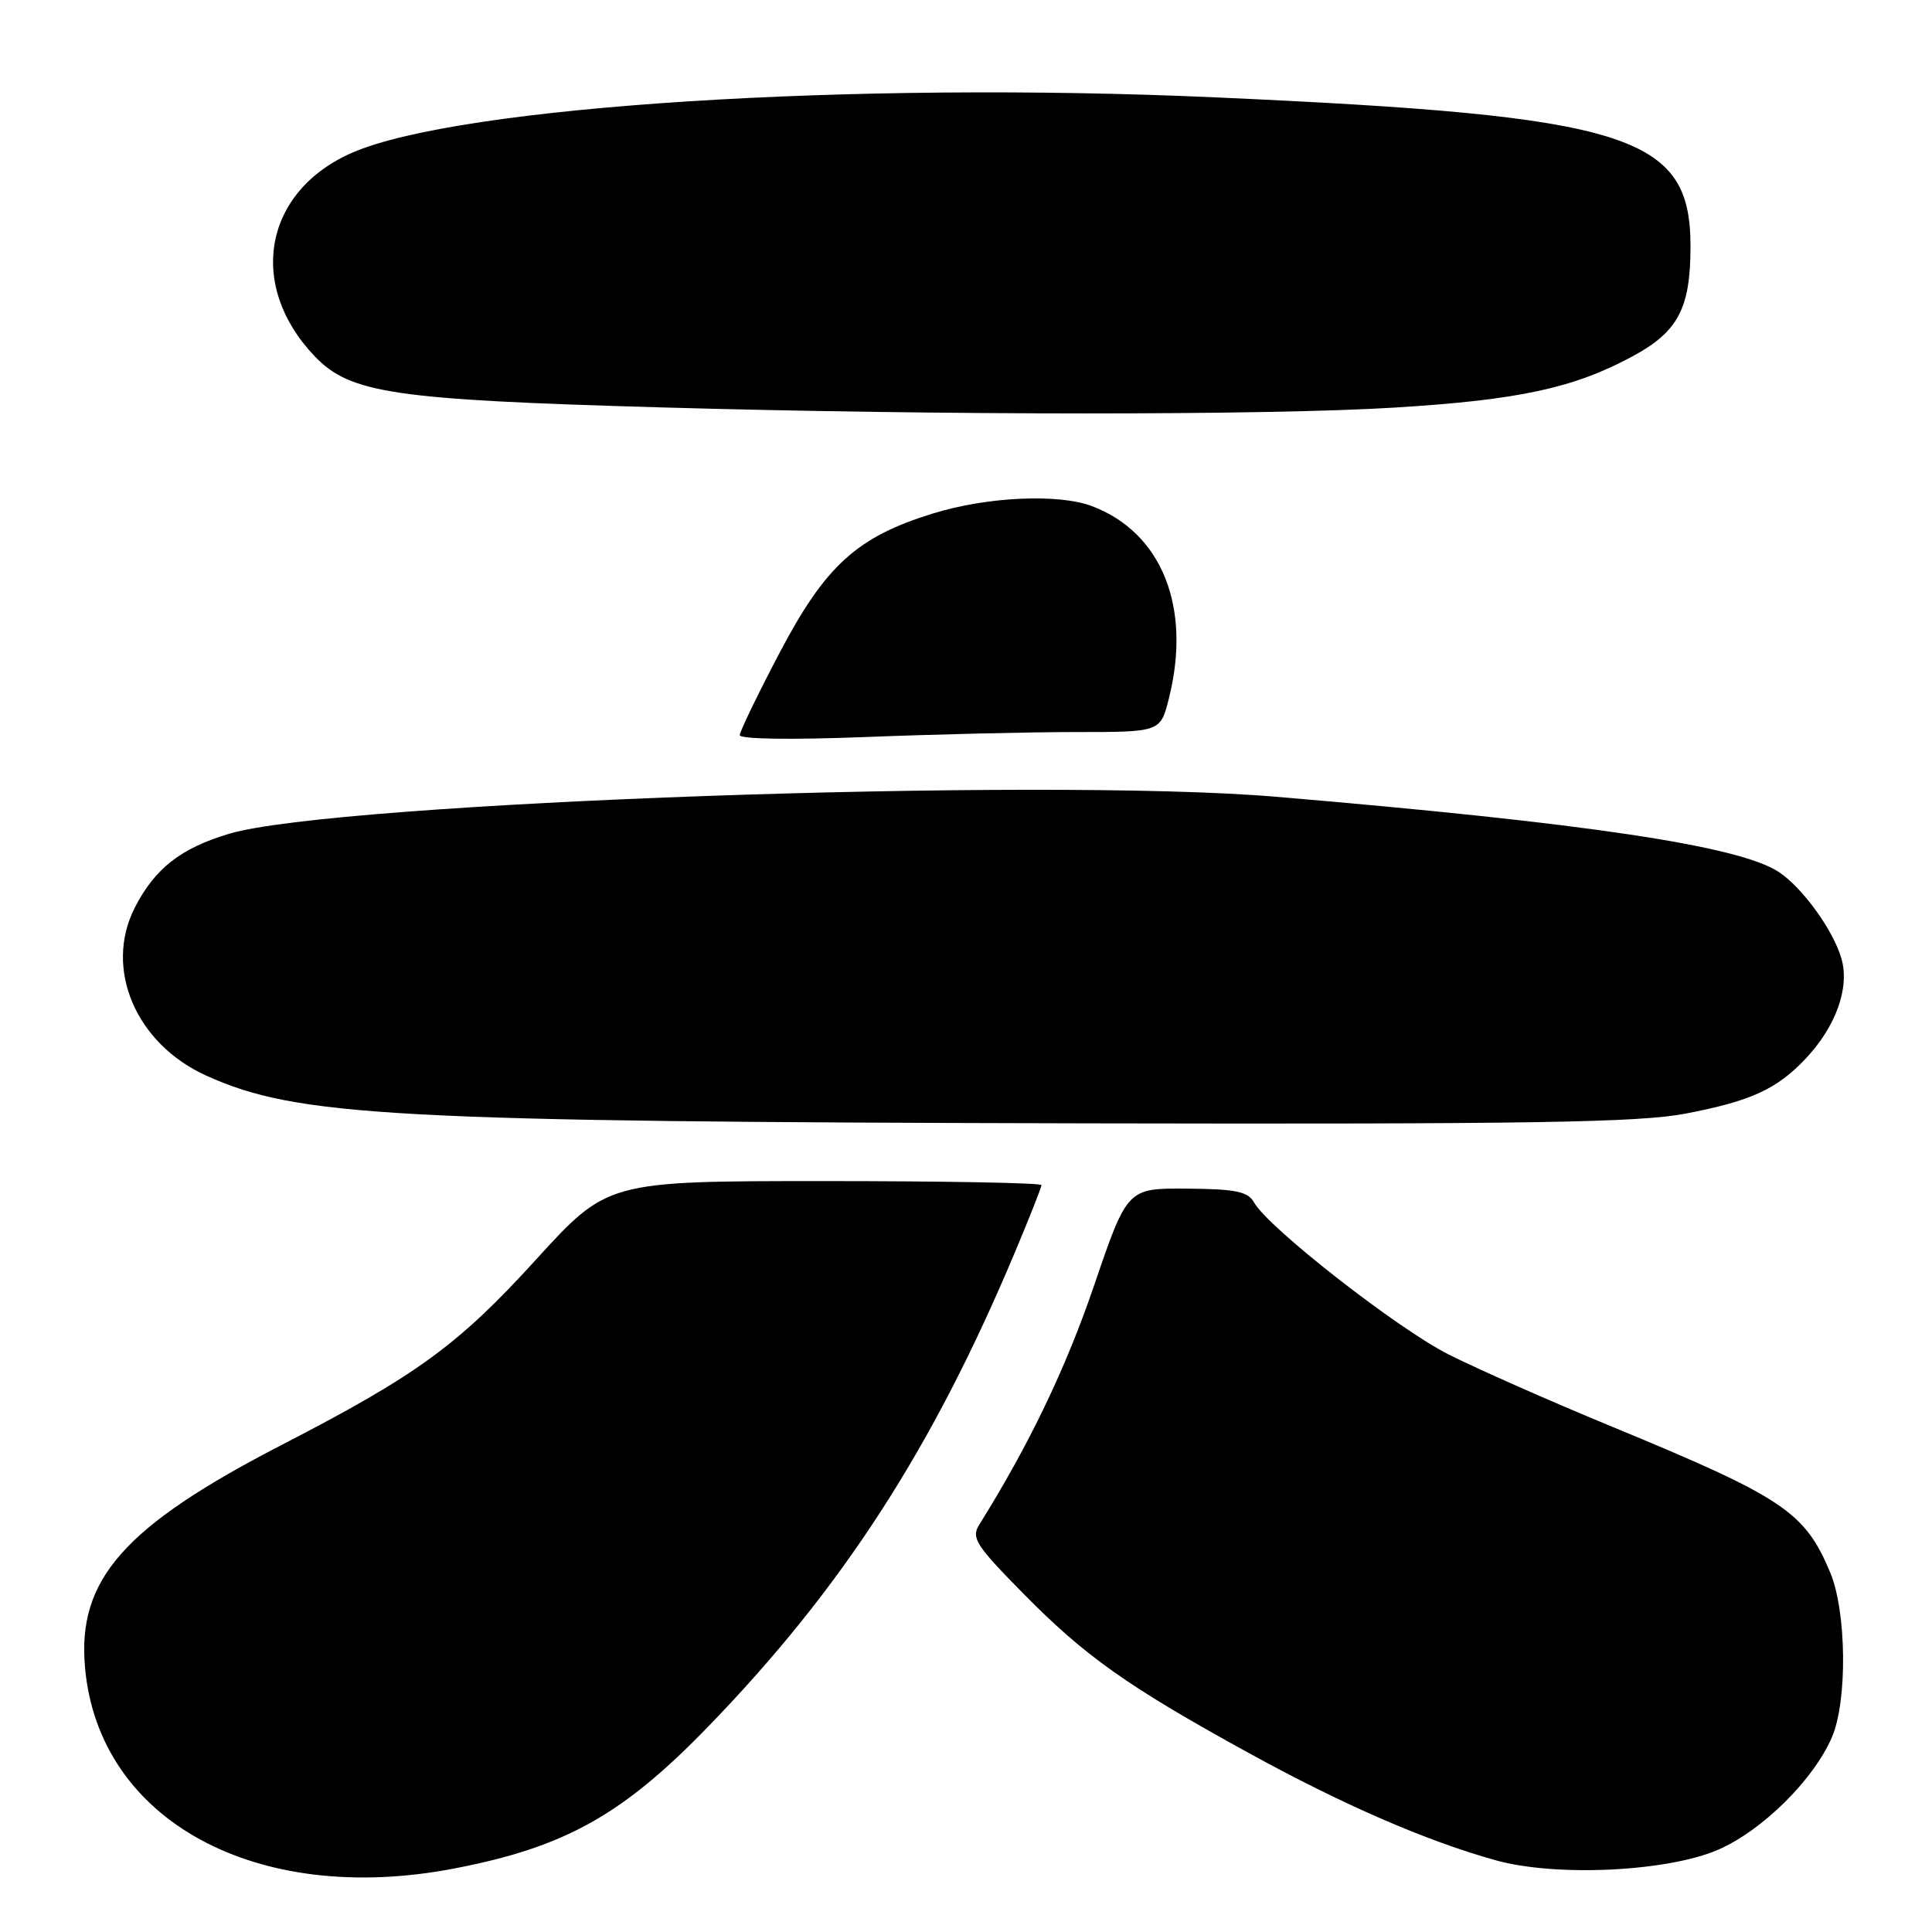 <?xml version="1.0" encoding="UTF-8" standalone="no"?>
<!DOCTYPE svg PUBLIC "-//W3C//DTD SVG 1.1//EN" "http://www.w3.org/Graphics/SVG/1.1/DTD/svg11.dtd" >
<svg xmlns="http://www.w3.org/2000/svg" xmlns:xlink="http://www.w3.org/1999/xlink" version="1.1" viewBox="0 0 256 256">
 <g >
 <path fill="currentColor"
d=" M 60.16 247.59 C 74.86 244.77 82.50 240.50 93.86 228.76 C 111.60 210.44 123.53 192.00 134.44 166.03 C 136.40 161.37 138.00 157.32 138.00 157.03 C 138.00 156.74 125.06 156.50 109.25 156.50 C 80.50 156.50 80.50 156.50 71.00 166.93 C 60.70 178.24 55.30 182.18 37.42 191.41 C 16.42 202.25 10.20 209.28 11.27 221.00 C 13.10 241.26 33.99 252.62 60.16 247.59 Z  M 227.73 245.07 C 233.57 242.50 240.32 235.81 242.74 230.19 C 244.81 225.39 244.68 213.57 242.52 208.38 C 239.14 200.31 236.33 198.43 213.57 189.03 C 205.47 185.69 195.76 181.39 191.98 179.49 C 185.17 176.06 168.04 162.68 166.16 159.32 C 165.36 157.88 163.72 157.55 157.27 157.50 C 149.37 157.44 149.37 157.44 144.94 170.43 C 141.22 181.33 136.35 191.47 129.76 202.02 C 128.66 203.77 129.29 204.75 135.52 211.08 C 143.77 219.47 149.36 223.43 165.50 232.30 C 177.91 239.12 188.92 243.91 198.16 246.49 C 206.18 248.73 221.03 248.01 227.73 245.07 Z  M 223.34 147.56 C 231.95 145.91 235.39 144.35 239.20 140.34 C 243.25 136.07 245.12 130.90 244.00 127.02 C 242.93 123.26 238.81 117.58 235.68 115.53 C 230.39 112.07 210.19 109.05 169.00 105.57 C 138.25 102.97 44.44 106.29 30.39 110.47 C 23.95 112.39 20.51 115.08 17.86 120.27 C 13.75 128.34 17.98 138.29 27.32 142.52 C 39.36 147.97 51.93 148.65 144.16 148.85 C 202.83 148.97 217.19 148.74 223.34 147.56 Z  M 142.54 97.00 C 153.76 97.00 153.76 97.00 154.88 92.56 C 157.92 80.48 153.96 70.57 144.68 67.06 C 140.24 65.39 130.80 65.82 123.65 68.03 C 113.53 71.15 109.38 74.93 103.27 86.55 C 100.40 92.02 98.04 96.91 98.02 97.41 C 98.01 97.94 104.87 98.04 114.66 97.66 C 123.82 97.30 136.37 97.00 142.54 97.00 Z  M 184.91 54.00 C 201.28 52.99 208.54 51.42 216.33 47.21 C 222.38 43.94 224.00 40.85 224.00 32.63 C 224.00 17.87 215.99 15.36 161.00 12.90 C 112.85 10.74 61.05 14.05 46.77 20.19 C 34.99 25.26 32.65 37.76 41.72 47.23 C 46.41 52.12 52.15 52.97 87.50 53.98 C 124.53 55.04 167.89 55.05 184.91 54.00 Z "/>
</g>
</svg>